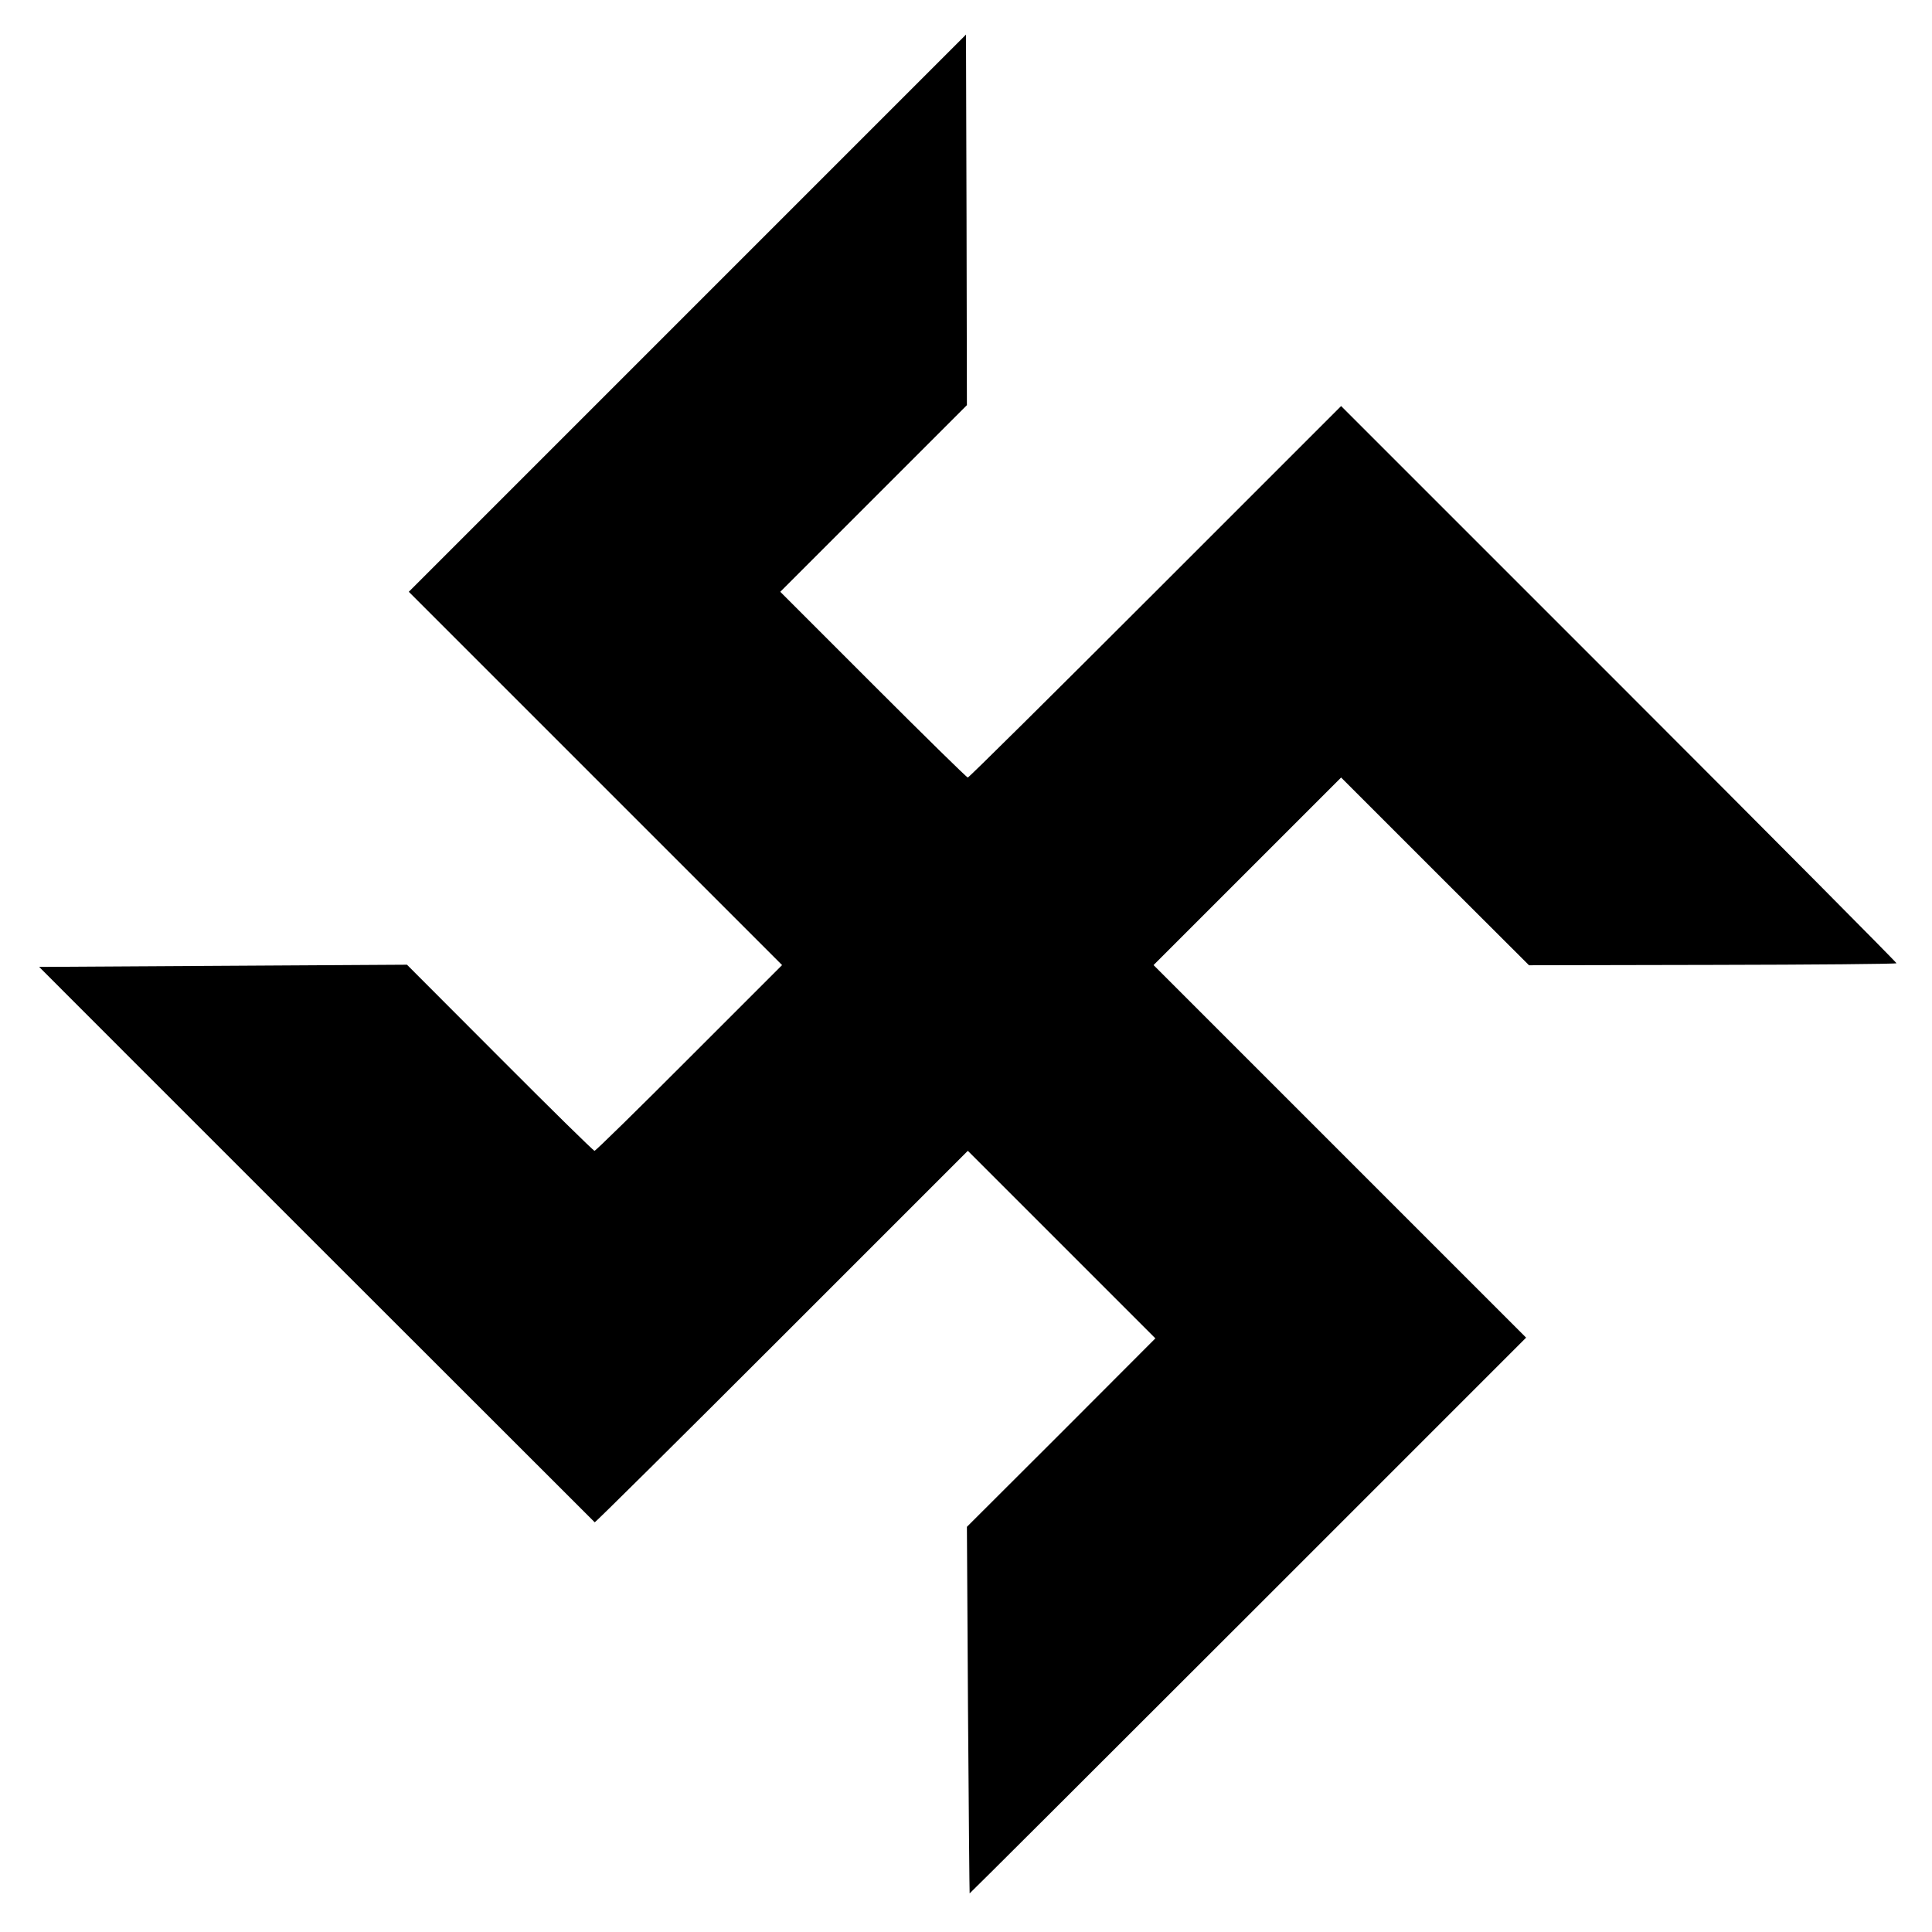 <?xml version="1.0" standalone="no"?>
<!DOCTYPE svg PUBLIC "-//W3C//DTD SVG 20010904//EN"
 "http://www.w3.org/TR/2001/REC-SVG-20010904/DTD/svg10.dtd">
<svg version="1.0" xmlns="http://www.w3.org/2000/svg"
 width="1061pt" height="1061pt" viewBox="0 0 1061 1061"
 preserveAspectRatio="xMidYMid meet">

<g transform="translate(0,1061) scale(0.1,-0.1)"
fill="#000000" stroke="none">
<path d="M3775 8890 l-1530 -1530 1025 -1025 1025 -1025 -510 -510 c-280 -281
-514 -510 -520 -510 -6 0 -240 230 -520 511 l-510 511 -1010 -6 c-556 -3
-1010 -6 -1010 -6 -1 0 3043 -3043 3051 -3050 3 -2 465 456 1027 1018 l1022
1022 515 -515 515 -515 -517 -518 -518 -517 6 -1005 c4 -553 8 -1006 9 -1008
1 -1 689 685 1529 1525 l1527 1527 -1023 1023 -1023 1023 515 515 515 515 516
-516 516 -515 1007 2 c554 1 1009 5 1011 9 2 3 -683 693 -1523 1533 l-1527
1527 -1020 -1020 c-561 -561 -1024 -1020 -1030 -1020 -6 0 -240 230 -520 510
l-510 510 513 513 512 512 -2 1018 -3 1017 -1530 -1530z"/>
</g>
</svg>
